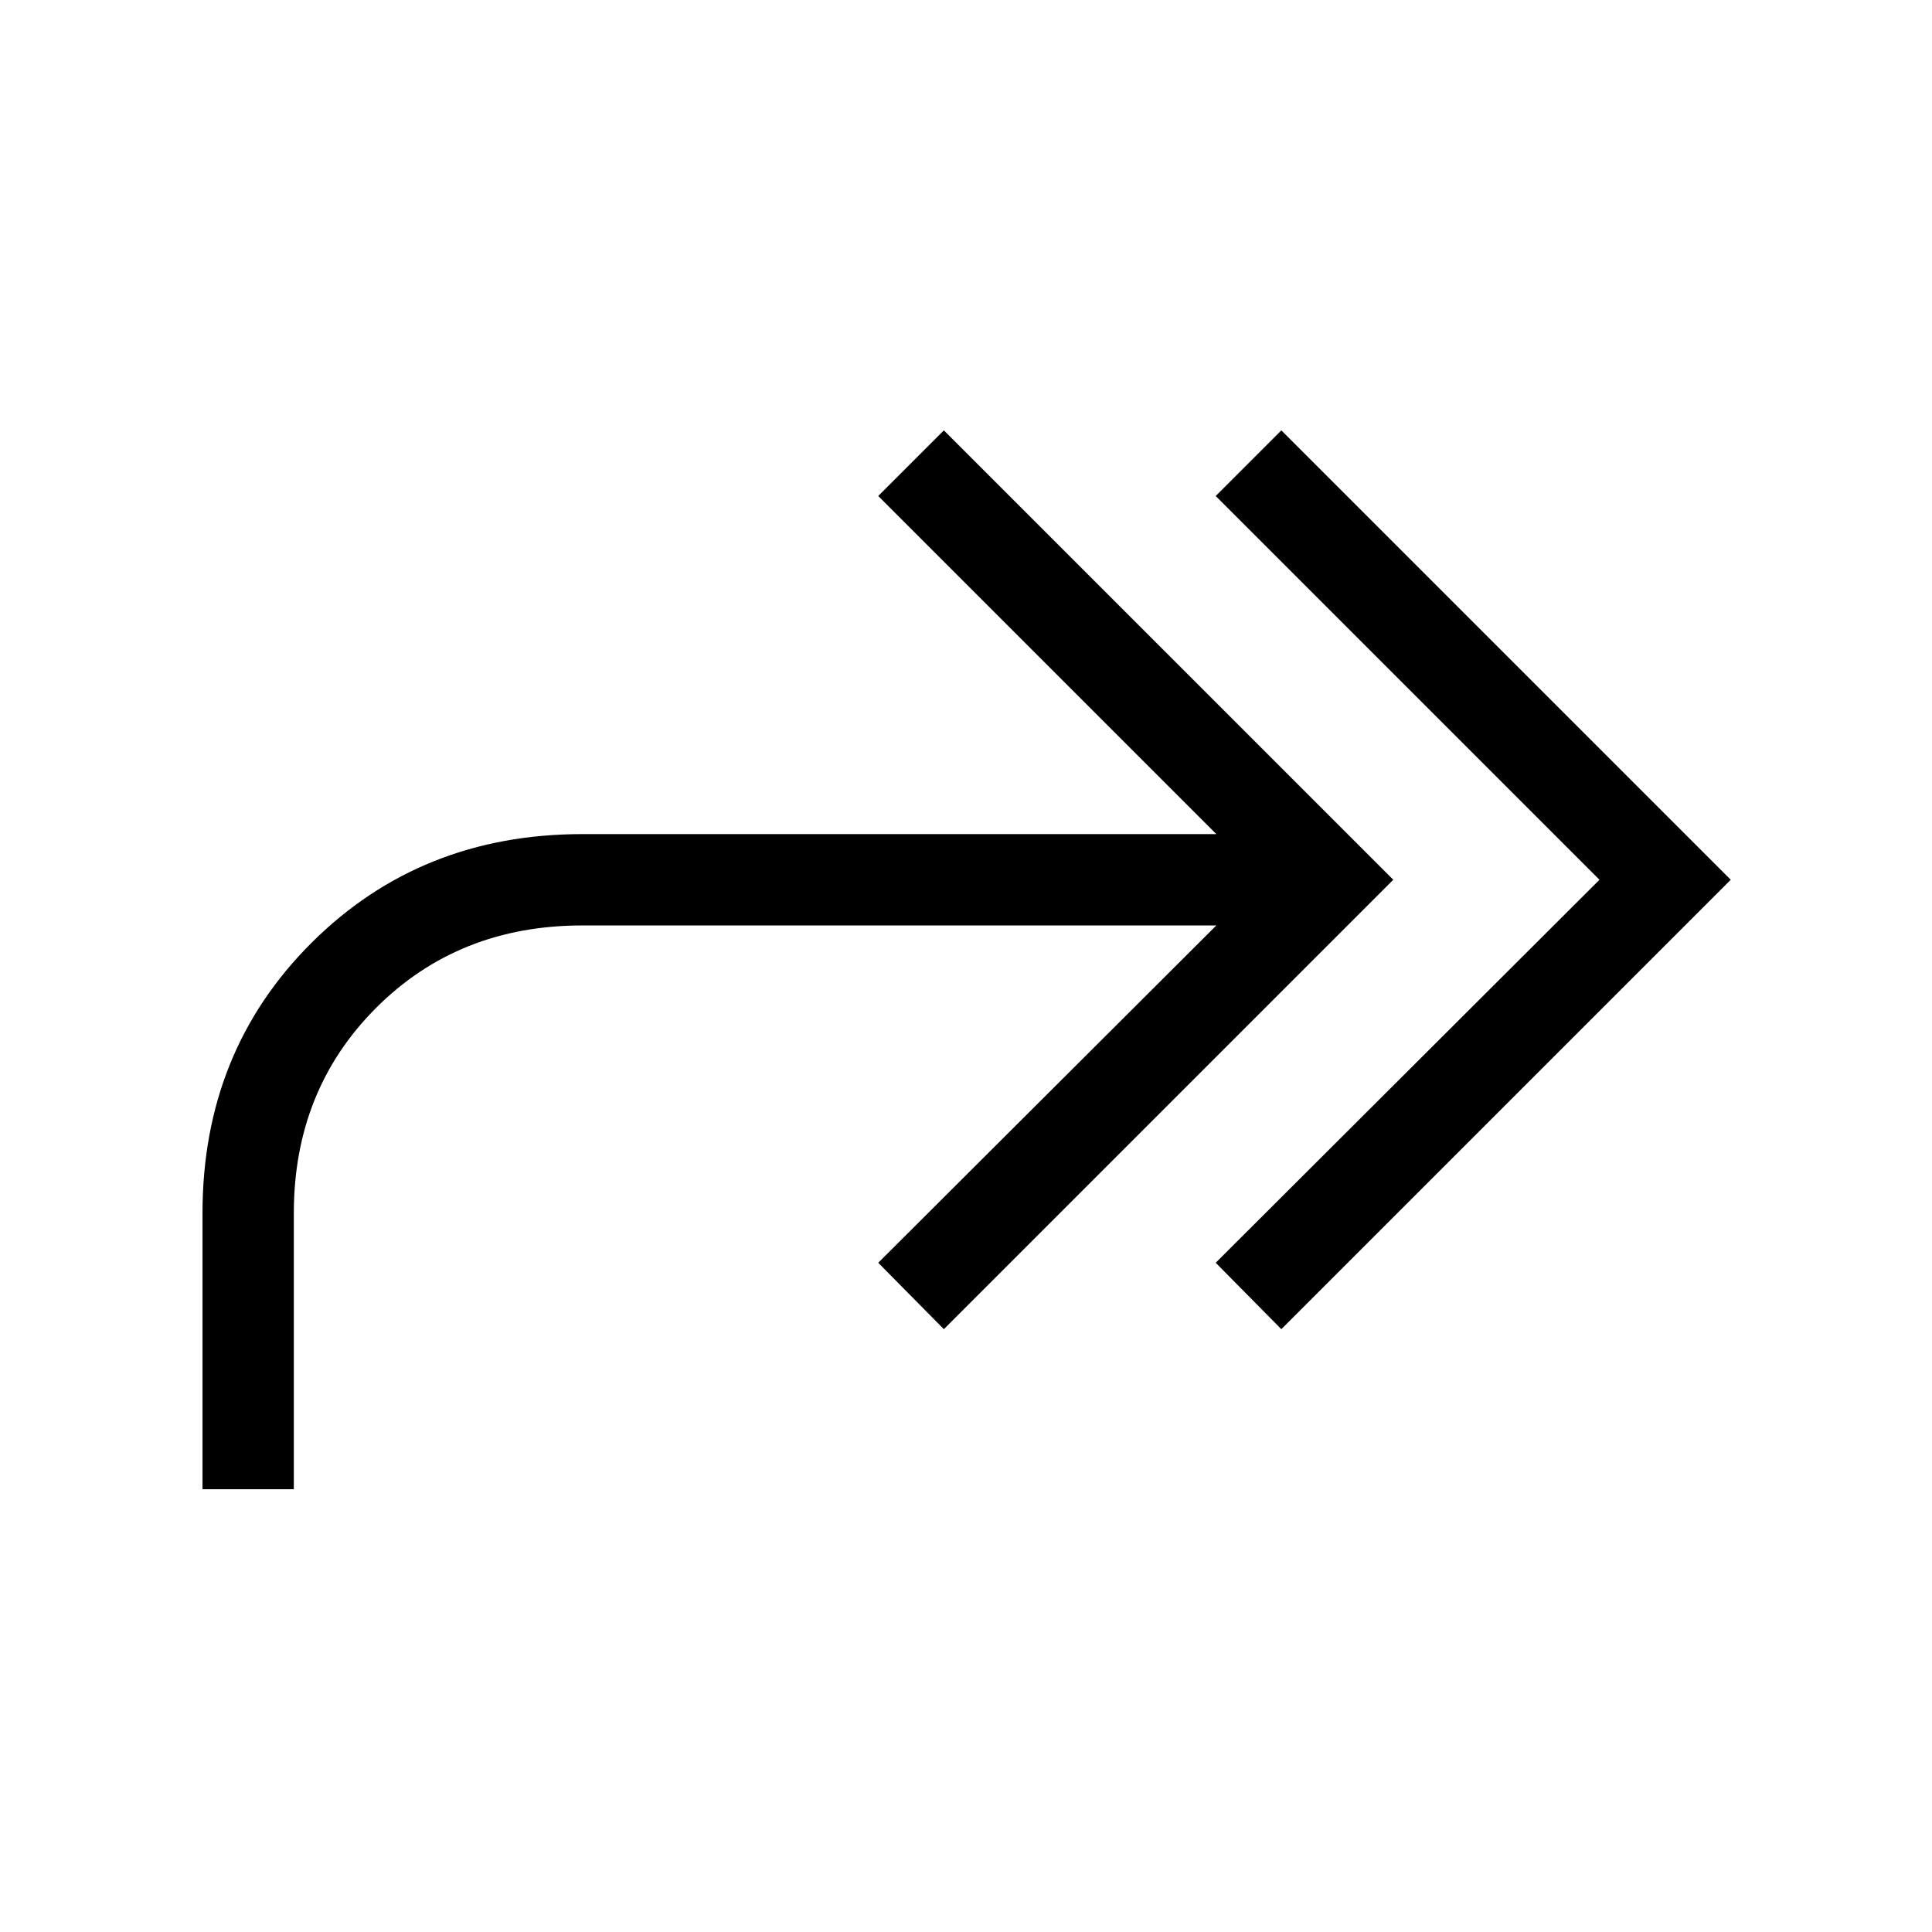 <svg xmlns="http://www.w3.org/2000/svg" width="48" height="48" viewBox="0 -960 960 960"><path d="m636.69-299.54-32.61-33 190.69-190.31-190.69-190.69 32.61-32.61L860-522.85 636.69-299.54ZM100.62-220v-137.15q0-80.39 54.19-134.39 54.19-54 134.58-54h315l-168-168L469-746.15l223.31 223.3L469-299.54l-32.61-33 168-167.61h-315q-61.54 0-102.47 40.92Q146-418.31 146-357.15V-220h-45.38Z"/></svg>